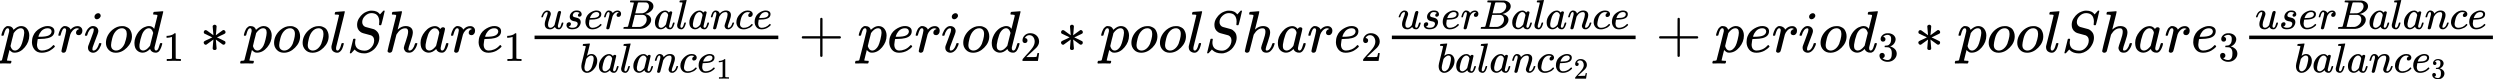 <svg style="vertical-align: -1.045ex" xmlns="http://www.w3.org/2000/svg" width="96.071ex" height="3.047ex" role="img" focusable="false" viewBox="0 -884.7 42463.5 1346.8" xmlns:xlink="http://www.w3.org/1999/xlink"><defs><path id="MJX-1-TEX-I-1D45D" d="M23 287Q24 290 25 295T30 317T40 348T55 381T75 411T101 433T134 442Q209 442 230 378L240 387Q302 442 358 442Q423 442 460 395T497 281Q497 173 421 82T249 -10Q227 -10 210 -4Q199 1 187 11T168 28L161 36Q160 35 139 -51T118 -138Q118 -144 126 -145T163 -148H188Q194 -155 194 -157T191 -175Q188 -187 185 -190T172 -194Q170 -194 161 -194T127 -193T65 -192Q-5 -192 -24 -194H-32Q-39 -187 -39 -183Q-37 -156 -26 -148H-6Q28 -147 33 -136Q36 -130 94 103T155 350Q156 355 156 364Q156 405 131 405Q109 405 94 377T71 316T59 280Q57 278 43 278H29Q23 284 23 287ZM178 102Q200 26 252 26Q282 26 310 49T356 107Q374 141 392 215T411 325V331Q411 405 350 405Q339 405 328 402T306 393T286 380T269 365T254 350T243 336T235 326L232 322Q232 321 229 308T218 264T204 212Q178 106 178 102Z"></path><path id="MJX-1-TEX-I-1D452" d="M39 168Q39 225 58 272T107 350T174 402T244 433T307 442H310Q355 442 388 420T421 355Q421 265 310 237Q261 224 176 223Q139 223 138 221Q138 219 132 186T125 128Q125 81 146 54T209 26T302 45T394 111Q403 121 406 121Q410 121 419 112T429 98T420 82T390 55T344 24T281 -1T205 -11Q126 -11 83 42T39 168ZM373 353Q367 405 305 405Q272 405 244 391T199 357T170 316T154 280T149 261Q149 260 169 260Q282 260 327 284T373 353Z"></path><path id="MJX-1-TEX-I-1D45F" d="M21 287Q22 290 23 295T28 317T38 348T53 381T73 411T99 433T132 442Q161 442 183 430T214 408T225 388Q227 382 228 382T236 389Q284 441 347 441H350Q398 441 422 400Q430 381 430 363Q430 333 417 315T391 292T366 288Q346 288 334 299T322 328Q322 376 378 392Q356 405 342 405Q286 405 239 331Q229 315 224 298T190 165Q156 25 151 16Q138 -11 108 -11Q95 -11 87 -5T76 7T74 17Q74 30 114 189T154 366Q154 405 128 405Q107 405 92 377T68 316T57 280Q55 278 41 278H27Q21 284 21 287Z"></path><path id="MJX-1-TEX-I-1D456" d="M184 600Q184 624 203 642T247 661Q265 661 277 649T290 619Q290 596 270 577T226 557Q211 557 198 567T184 600ZM21 287Q21 295 30 318T54 369T98 420T158 442Q197 442 223 419T250 357Q250 340 236 301T196 196T154 83Q149 61 149 51Q149 26 166 26Q175 26 185 29T208 43T235 78T260 137Q263 149 265 151T282 153Q302 153 302 143Q302 135 293 112T268 61T223 11T161 -11Q129 -11 102 10T74 74Q74 91 79 106T122 220Q160 321 166 341T173 380Q173 404 156 404H154Q124 404 99 371T61 287Q60 286 59 284T58 281T56 279T53 278T49 278T41 278H27Q21 284 21 287Z"></path><path id="MJX-1-TEX-I-1D45C" d="M201 -11Q126 -11 80 38T34 156Q34 221 64 279T146 380Q222 441 301 441Q333 441 341 440Q354 437 367 433T402 417T438 387T464 338T476 268Q476 161 390 75T201 -11ZM121 120Q121 70 147 48T206 26Q250 26 289 58T351 142Q360 163 374 216T388 308Q388 352 370 375Q346 405 306 405Q243 405 195 347Q158 303 140 230T121 120Z"></path><path id="MJX-1-TEX-I-1D451" d="M366 683Q367 683 438 688T511 694Q523 694 523 686Q523 679 450 384T375 83T374 68Q374 26 402 26Q411 27 422 35Q443 55 463 131Q469 151 473 152Q475 153 483 153H487H491Q506 153 506 145Q506 140 503 129Q490 79 473 48T445 8T417 -8Q409 -10 393 -10Q359 -10 336 5T306 36L300 51Q299 52 296 50Q294 48 292 46Q233 -10 172 -10Q117 -10 75 30T33 157Q33 205 53 255T101 341Q148 398 195 420T280 442Q336 442 364 400Q369 394 369 396Q370 400 396 505T424 616Q424 629 417 632T378 637H357Q351 643 351 645T353 664Q358 683 366 683ZM352 326Q329 405 277 405Q242 405 210 374T160 293Q131 214 119 129Q119 126 119 118T118 106Q118 61 136 44T179 26Q233 26 290 98L298 109L352 326Z"></path><path id="MJX-1-TEX-N-31" d="M213 578L200 573Q186 568 160 563T102 556H83V602H102Q149 604 189 617T245 641T273 663Q275 666 285 666Q294 666 302 660V361L303 61Q310 54 315 52T339 48T401 46H427V0H416Q395 3 257 3Q121 3 100 0H88V46H114Q136 46 152 46T177 47T193 50T201 52T207 57T213 61V578Z"></path><path id="MJX-1-TEX-N-2217" d="M229 286Q216 420 216 436Q216 454 240 464Q241 464 245 464T251 465Q263 464 273 456T283 436Q283 419 277 356T270 286L328 328Q384 369 389 372T399 375Q412 375 423 365T435 338Q435 325 425 315Q420 312 357 282T289 250L355 219L425 184Q434 175 434 161Q434 146 425 136T401 125Q393 125 383 131T328 171L270 213Q283 79 283 63Q283 53 276 44T250 35Q231 35 224 44T216 63Q216 80 222 143T229 213L171 171Q115 130 110 127Q106 124 100 124Q87 124 76 134T64 161Q64 166 64 169T67 175T72 181T81 188T94 195T113 204T138 215T170 230T210 250L74 315Q65 324 65 338Q65 353 74 363T98 374Q106 374 116 368T171 328L229 286Z"></path><path id="MJX-1-TEX-I-1D459" d="M117 59Q117 26 142 26Q179 26 205 131Q211 151 215 152Q217 153 225 153H229Q238 153 241 153T246 151T248 144Q247 138 245 128T234 90T214 43T183 6T137 -11Q101 -11 70 11T38 85Q38 97 39 102L104 360Q167 615 167 623Q167 626 166 628T162 632T157 634T149 635T141 636T132 637T122 637Q112 637 109 637T101 638T95 641T94 647Q94 649 96 661Q101 680 107 682T179 688Q194 689 213 690T243 693T254 694Q266 694 266 686Q266 675 193 386T118 83Q118 81 118 75T117 65V59Z"></path><path id="MJX-1-TEX-I-1D446" d="M308 24Q367 24 416 76T466 197Q466 260 414 284Q308 311 278 321T236 341Q176 383 176 462Q176 523 208 573T273 648Q302 673 343 688T407 704H418H425Q521 704 564 640Q565 640 577 653T603 682T623 704Q624 704 627 704T632 705Q645 705 645 698T617 577T585 459T569 456Q549 456 549 465Q549 471 550 475Q550 478 551 494T553 520Q553 554 544 579T526 616T501 641Q465 662 419 662Q362 662 313 616T263 510Q263 480 278 458T319 427Q323 425 389 408T456 390Q490 379 522 342T554 242Q554 216 546 186Q541 164 528 137T492 78T426 18T332 -20Q320 -22 298 -22Q199 -22 144 33L134 44L106 13Q83 -14 78 -18T65 -22Q52 -22 52 -14Q52 -11 110 221Q112 227 130 227H143Q149 221 149 216Q149 214 148 207T144 186T142 153Q144 114 160 87T203 47T255 29T308 24Z"></path><path id="MJX-1-TEX-I-210E" d="M137 683Q138 683 209 688T282 694Q294 694 294 685Q294 674 258 534Q220 386 220 383Q220 381 227 388Q288 442 357 442Q411 442 444 415T478 336Q478 285 440 178T402 50Q403 36 407 31T422 26Q450 26 474 56T513 138Q516 149 519 151T535 153Q555 153 555 145Q555 144 551 130Q535 71 500 33Q466 -10 419 -10H414Q367 -10 346 17T325 74Q325 90 361 192T398 345Q398 404 354 404H349Q266 404 205 306L198 293L164 158Q132 28 127 16Q114 -11 83 -11Q69 -11 59 -2T48 16Q48 30 121 320L195 616Q195 629 188 632T149 637H128Q122 643 122 645T124 664Q129 683 137 683Z"></path><path id="MJX-1-TEX-I-1D44E" d="M33 157Q33 258 109 349T280 441Q331 441 370 392Q386 422 416 422Q429 422 439 414T449 394Q449 381 412 234T374 68Q374 43 381 35T402 26Q411 27 422 35Q443 55 463 131Q469 151 473 152Q475 153 483 153H487Q506 153 506 144Q506 138 501 117T481 63T449 13Q436 0 417 -8Q409 -10 393 -10Q359 -10 336 5T306 36L300 51Q299 52 296 50Q294 48 292 46Q233 -10 172 -10Q117 -10 75 30T33 157ZM351 328Q351 334 346 350T323 385T277 405Q242 405 210 374T160 293Q131 214 119 129Q119 126 119 118T118 106Q118 61 136 44T179 26Q217 26 254 59T298 110Q300 114 325 217T351 328Z"></path><path id="MJX-1-TEX-I-1D462" d="M21 287Q21 295 30 318T55 370T99 420T158 442Q204 442 227 417T250 358Q250 340 216 246T182 105Q182 62 196 45T238 27T291 44T328 78L339 95Q341 99 377 247Q407 367 413 387T427 416Q444 431 463 431Q480 431 488 421T496 402L420 84Q419 79 419 68Q419 43 426 35T447 26Q469 29 482 57T512 145Q514 153 532 153Q551 153 551 144Q550 139 549 130T540 98T523 55T498 17T462 -8Q454 -10 438 -10Q372 -10 347 46Q345 45 336 36T318 21T296 6T267 -6T233 -11Q189 -11 155 7Q103 38 103 113Q103 170 138 262T173 379Q173 380 173 381Q173 390 173 393T169 400T158 404H154Q131 404 112 385T82 344T65 302T57 280Q55 278 41 278H27Q21 284 21 287Z"></path><path id="MJX-1-TEX-I-1D460" d="M131 289Q131 321 147 354T203 415T300 442Q362 442 390 415T419 355Q419 323 402 308T364 292Q351 292 340 300T328 326Q328 342 337 354T354 372T367 378Q368 378 368 379Q368 382 361 388T336 399T297 405Q249 405 227 379T204 326Q204 301 223 291T278 274T330 259Q396 230 396 163Q396 135 385 107T352 51T289 7T195 -10Q118 -10 86 19T53 87Q53 126 74 143T118 160Q133 160 146 151T160 120Q160 94 142 76T111 58Q109 57 108 57T107 55Q108 52 115 47T146 34T201 27Q237 27 263 38T301 66T318 97T323 122Q323 150 302 164T254 181T195 196T148 231Q131 256 131 289Z"></path><path id="MJX-1-TEX-I-1D435" d="M231 637Q204 637 199 638T194 649Q194 676 205 682Q206 683 335 683Q594 683 608 681Q671 671 713 636T756 544Q756 480 698 429T565 360L555 357Q619 348 660 311T702 219Q702 146 630 78T453 1Q446 0 242 0Q42 0 39 2Q35 5 35 10Q35 17 37 24Q42 43 47 45Q51 46 62 46H68Q95 46 128 49Q142 52 147 61Q150 65 219 339T288 628Q288 635 231 637ZM649 544Q649 574 634 600T585 634Q578 636 493 637Q473 637 451 637T416 636H403Q388 635 384 626Q382 622 352 506Q352 503 351 500L320 374H401Q482 374 494 376Q554 386 601 434T649 544ZM595 229Q595 273 572 302T512 336Q506 337 429 337Q311 337 310 336Q310 334 293 263T258 122L240 52Q240 48 252 48T333 46Q422 46 429 47Q491 54 543 105T595 229Z"></path><path id="MJX-1-TEX-I-1D45B" d="M21 287Q22 293 24 303T36 341T56 388T89 425T135 442Q171 442 195 424T225 390T231 369Q231 367 232 367L243 378Q304 442 382 442Q436 442 469 415T503 336T465 179T427 52Q427 26 444 26Q450 26 453 27Q482 32 505 65T540 145Q542 153 560 153Q580 153 580 145Q580 144 576 130Q568 101 554 73T508 17T439 -10Q392 -10 371 17T350 73Q350 92 386 193T423 345Q423 404 379 404H374Q288 404 229 303L222 291L189 157Q156 26 151 16Q138 -11 108 -11Q95 -11 87 -5T76 7T74 17Q74 30 112 180T152 343Q153 348 153 366Q153 405 129 405Q91 405 66 305Q60 285 60 284Q58 278 41 278H27Q21 284 21 287Z"></path><path id="MJX-1-TEX-I-1D450" d="M34 159Q34 268 120 355T306 442Q362 442 394 418T427 355Q427 326 408 306T360 285Q341 285 330 295T319 325T330 359T352 380T366 386H367Q367 388 361 392T340 400T306 404Q276 404 249 390Q228 381 206 359Q162 315 142 235T121 119Q121 73 147 50Q169 26 205 26H209Q321 26 394 111Q403 121 406 121Q410 121 419 112T429 98T420 83T391 55T346 25T282 0T202 -11Q127 -11 81 37T34 159Z"></path><path id="MJX-1-TEX-I-1D44F" d="M73 647Q73 657 77 670T89 683Q90 683 161 688T234 694Q246 694 246 685T212 542Q204 508 195 472T180 418L176 399Q176 396 182 402Q231 442 283 442Q345 442 383 396T422 280Q422 169 343 79T173 -11Q123 -11 82 27T40 150V159Q40 180 48 217T97 414Q147 611 147 623T109 637Q104 637 101 637H96Q86 637 83 637T76 640T73 647ZM336 325V331Q336 405 275 405Q258 405 240 397T207 376T181 352T163 330L157 322L136 236Q114 150 114 114Q114 66 138 42Q154 26 178 26Q211 26 245 58Q270 81 285 114T318 219Q336 291 336 325Z"></path><path id="MJX-1-TEX-N-2B" d="M56 237T56 250T70 270H369V420L370 570Q380 583 389 583Q402 583 409 568V270H707Q722 262 722 250T707 230H409V-68Q401 -82 391 -82H389H387Q375 -82 369 -68V230H70Q56 237 56 250Z"></path><path id="MJX-1-TEX-N-32" d="M109 429Q82 429 66 447T50 491Q50 562 103 614T235 666Q326 666 387 610T449 465Q449 422 429 383T381 315T301 241Q265 210 201 149L142 93L218 92Q375 92 385 97Q392 99 409 186V189H449V186Q448 183 436 95T421 3V0H50V19V31Q50 38 56 46T86 81Q115 113 136 137Q145 147 170 174T204 211T233 244T261 278T284 308T305 340T320 369T333 401T340 431T343 464Q343 527 309 573T212 619Q179 619 154 602T119 569T109 550Q109 549 114 549Q132 549 151 535T170 489Q170 464 154 447T109 429Z"></path><path id="MJX-1-TEX-N-33" d="M127 463Q100 463 85 480T69 524Q69 579 117 622T233 665Q268 665 277 664Q351 652 390 611T430 522Q430 470 396 421T302 350L299 348Q299 347 308 345T337 336T375 315Q457 262 457 175Q457 96 395 37T238 -22Q158 -22 100 21T42 130Q42 158 60 175T105 193Q133 193 151 175T169 130Q169 119 166 110T159 94T148 82T136 74T126 70T118 67L114 66Q165 21 238 21Q293 21 321 74Q338 107 338 175V195Q338 290 274 322Q259 328 213 329L171 330L168 332Q166 335 166 348Q166 366 174 366Q202 366 232 371Q266 376 294 413T322 525V533Q322 590 287 612Q265 626 240 626Q208 626 181 615T143 592T132 580H135Q138 579 143 578T153 573T165 566T175 555T183 540T186 520Q186 498 172 481T127 463Z"></path></defs><g stroke="currentColor" fill="currentColor" stroke-width="0" transform="matrix(1 0 0 -1 0 0)"><g data-mml-node="math"><g data-mml-node="mi"><use xlink:href="#MJX-1-TEX-I-1D45D"></use></g><g data-mml-node="mi" transform="translate(503, 0)"><use xlink:href="#MJX-1-TEX-I-1D452"></use></g><g data-mml-node="mi" transform="translate(969, 0)"><use xlink:href="#MJX-1-TEX-I-1D45F"></use></g><g data-mml-node="mi" transform="translate(1420, 0)"><use xlink:href="#MJX-1-TEX-I-1D456"></use></g><g data-mml-node="mi" transform="translate(1765, 0)"><use xlink:href="#MJX-1-TEX-I-1D45C"></use></g><g data-mml-node="msub" transform="translate(2250, 0)"><g data-mml-node="mi"><use xlink:href="#MJX-1-TEX-I-1D451"></use></g><g data-mml-node="mn" transform="translate(520, -150) scale(0.707)"><use xlink:href="#MJX-1-TEX-N-31"></use></g></g><g data-mml-node="mo" transform="translate(3395.8, 0)"><use xlink:href="#MJX-1-TEX-N-2217"></use></g><g data-mml-node="mi" transform="translate(4118, 0)"><use xlink:href="#MJX-1-TEX-I-1D45D"></use></g><g data-mml-node="mi" transform="translate(4621, 0)"><use xlink:href="#MJX-1-TEX-I-1D45C"></use></g><g data-mml-node="mi" transform="translate(5106, 0)"><use xlink:href="#MJX-1-TEX-I-1D45C"></use></g><g data-mml-node="mi" transform="translate(5591, 0)"><use xlink:href="#MJX-1-TEX-I-1D459"></use></g><g data-mml-node="mi" transform="translate(5889, 0)"><use xlink:href="#MJX-1-TEX-I-1D446"></use></g><g data-mml-node="mi" transform="translate(6534, 0)"><use xlink:href="#MJX-1-TEX-I-210E"></use></g><g data-mml-node="mi" transform="translate(7110, 0)"><use xlink:href="#MJX-1-TEX-I-1D44E"></use></g><g data-mml-node="mi" transform="translate(7639, 0)"><use xlink:href="#MJX-1-TEX-I-1D45F"></use></g><g data-mml-node="msub" transform="translate(8090, 0)"><g data-mml-node="mi"><use xlink:href="#MJX-1-TEX-I-1D452"></use></g><g data-mml-node="mn" transform="translate(466, -150) scale(0.707)"><use xlink:href="#MJX-1-TEX-N-31"></use></g></g><g data-mml-node="mfrac" transform="translate(8959.6, 0)"><g data-mml-node="mrow" transform="translate(220, 394) scale(0.707)"><g data-mml-node="mi"><use xlink:href="#MJX-1-TEX-I-1D462"></use></g><g data-mml-node="mi" transform="translate(572, 0)"><use xlink:href="#MJX-1-TEX-I-1D460"></use></g><g data-mml-node="mi" transform="translate(1041, 0)"><use xlink:href="#MJX-1-TEX-I-1D452"></use></g><g data-mml-node="mi" transform="translate(1507, 0)"><use xlink:href="#MJX-1-TEX-I-1D45F"></use></g><g data-mml-node="mi" transform="translate(1958, 0)"><use xlink:href="#MJX-1-TEX-I-1D435"></use></g><g data-mml-node="mi" transform="translate(2717, 0)"><use xlink:href="#MJX-1-TEX-I-1D44E"></use></g><g data-mml-node="mi" transform="translate(3246, 0)"><use xlink:href="#MJX-1-TEX-I-1D459"></use></g><g data-mml-node="mi" transform="translate(3544, 0)"><use xlink:href="#MJX-1-TEX-I-1D44E"></use></g><g data-mml-node="mi" transform="translate(4073, 0)"><use xlink:href="#MJX-1-TEX-I-1D45B"></use></g><g data-mml-node="mi" transform="translate(4673, 0)"><use xlink:href="#MJX-1-TEX-I-1D450"></use></g><g data-mml-node="mi" transform="translate(5106, 0)"><use xlink:href="#MJX-1-TEX-I-1D452"></use></g></g><g data-mml-node="mrow" transform="translate(886.3, -345) scale(0.707)"><g data-mml-node="mi"><use xlink:href="#MJX-1-TEX-I-1D44F"></use></g><g data-mml-node="mi" transform="translate(429, 0)"><use xlink:href="#MJX-1-TEX-I-1D44E"></use></g><g data-mml-node="mi" transform="translate(958, 0)"><use xlink:href="#MJX-1-TEX-I-1D459"></use></g><g data-mml-node="mi" transform="translate(1256, 0)"><use xlink:href="#MJX-1-TEX-I-1D44E"></use></g><g data-mml-node="mi" transform="translate(1785, 0)"><use xlink:href="#MJX-1-TEX-I-1D45B"></use></g><g data-mml-node="mi" transform="translate(2385, 0)"><use xlink:href="#MJX-1-TEX-I-1D450"></use></g><g data-mml-node="msub" transform="translate(2818, 0)"><g data-mml-node="mi"><use xlink:href="#MJX-1-TEX-I-1D452"></use></g><g data-mml-node="mn" transform="translate(466, -150) scale(0.707)"><use xlink:href="#MJX-1-TEX-N-31"></use></g></g></g><rect width="4140" height="60" x="120" y="220"></rect></g><g data-mml-node="mo" transform="translate(13561.8, 0)"><use xlink:href="#MJX-1-TEX-N-2B"></use></g><g data-mml-node="mi" transform="translate(14562, 0)"><use xlink:href="#MJX-1-TEX-I-1D45D"></use></g><g data-mml-node="mi" transform="translate(15065, 0)"><use xlink:href="#MJX-1-TEX-I-1D452"></use></g><g data-mml-node="mi" transform="translate(15531, 0)"><use xlink:href="#MJX-1-TEX-I-1D45F"></use></g><g data-mml-node="mi" transform="translate(15982, 0)"><use xlink:href="#MJX-1-TEX-I-1D456"></use></g><g data-mml-node="mi" transform="translate(16327, 0)"><use xlink:href="#MJX-1-TEX-I-1D45C"></use></g><g data-mml-node="msub" transform="translate(16812, 0)"><g data-mml-node="mi"><use xlink:href="#MJX-1-TEX-I-1D451"></use></g><g data-mml-node="mn" transform="translate(520, -150) scale(0.707)"><use xlink:href="#MJX-1-TEX-N-32"></use></g></g><g data-mml-node="mo" transform="translate(17957.8, 0)"><use xlink:href="#MJX-1-TEX-N-2217"></use></g><g data-mml-node="mi" transform="translate(18680, 0)"><use xlink:href="#MJX-1-TEX-I-1D45D"></use></g><g data-mml-node="mi" transform="translate(19183, 0)"><use xlink:href="#MJX-1-TEX-I-1D45C"></use></g><g data-mml-node="mi" transform="translate(19668, 0)"><use xlink:href="#MJX-1-TEX-I-1D45C"></use></g><g data-mml-node="mi" transform="translate(20153, 0)"><use xlink:href="#MJX-1-TEX-I-1D459"></use></g><g data-mml-node="mi" transform="translate(20451, 0)"><use xlink:href="#MJX-1-TEX-I-1D446"></use></g><g data-mml-node="mi" transform="translate(21096, 0)"><use xlink:href="#MJX-1-TEX-I-210E"></use></g><g data-mml-node="mi" transform="translate(21672, 0)"><use xlink:href="#MJX-1-TEX-I-1D44E"></use></g><g data-mml-node="mi" transform="translate(22201, 0)"><use xlink:href="#MJX-1-TEX-I-1D45F"></use></g><g data-mml-node="msub" transform="translate(22652, 0)"><g data-mml-node="mi"><use xlink:href="#MJX-1-TEX-I-1D452"></use></g><g data-mml-node="mn" transform="translate(466, -150) scale(0.707)"><use xlink:href="#MJX-1-TEX-N-32"></use></g></g><g data-mml-node="mfrac" transform="translate(23521.5, 0)"><g data-mml-node="mrow" transform="translate(220, 394) scale(0.707)"><g data-mml-node="mi"><use xlink:href="#MJX-1-TEX-I-1D462"></use></g><g data-mml-node="mi" transform="translate(572, 0)"><use xlink:href="#MJX-1-TEX-I-1D460"></use></g><g data-mml-node="mi" transform="translate(1041, 0)"><use xlink:href="#MJX-1-TEX-I-1D452"></use></g><g data-mml-node="mi" transform="translate(1507, 0)"><use xlink:href="#MJX-1-TEX-I-1D45F"></use></g><g data-mml-node="mi" transform="translate(1958, 0)"><use xlink:href="#MJX-1-TEX-I-1D435"></use></g><g data-mml-node="mi" transform="translate(2717, 0)"><use xlink:href="#MJX-1-TEX-I-1D44E"></use></g><g data-mml-node="mi" transform="translate(3246, 0)"><use xlink:href="#MJX-1-TEX-I-1D459"></use></g><g data-mml-node="mi" transform="translate(3544, 0)"><use xlink:href="#MJX-1-TEX-I-1D44E"></use></g><g data-mml-node="mi" transform="translate(4073, 0)"><use xlink:href="#MJX-1-TEX-I-1D45B"></use></g><g data-mml-node="mi" transform="translate(4673, 0)"><use xlink:href="#MJX-1-TEX-I-1D450"></use></g><g data-mml-node="mi" transform="translate(5106, 0)"><use xlink:href="#MJX-1-TEX-I-1D452"></use></g></g><g data-mml-node="mrow" transform="translate(886.3, -345) scale(0.707)"><g data-mml-node="mi"><use xlink:href="#MJX-1-TEX-I-1D44F"></use></g><g data-mml-node="mi" transform="translate(429, 0)"><use xlink:href="#MJX-1-TEX-I-1D44E"></use></g><g data-mml-node="mi" transform="translate(958, 0)"><use xlink:href="#MJX-1-TEX-I-1D459"></use></g><g data-mml-node="mi" transform="translate(1256, 0)"><use xlink:href="#MJX-1-TEX-I-1D44E"></use></g><g data-mml-node="mi" transform="translate(1785, 0)"><use xlink:href="#MJX-1-TEX-I-1D45B"></use></g><g data-mml-node="mi" transform="translate(2385, 0)"><use xlink:href="#MJX-1-TEX-I-1D450"></use></g><g data-mml-node="msub" transform="translate(2818, 0)"><g data-mml-node="mi"><use xlink:href="#MJX-1-TEX-I-1D452"></use></g><g data-mml-node="mn" transform="translate(466, -150) scale(0.707)"><use xlink:href="#MJX-1-TEX-N-32"></use></g></g></g><rect width="4140" height="60" x="120" y="220"></rect></g><g data-mml-node="mo" transform="translate(28123.8, 0)"><use xlink:href="#MJX-1-TEX-N-2B"></use></g><g data-mml-node="mi" transform="translate(29124, 0)"><use xlink:href="#MJX-1-TEX-I-1D45D"></use></g><g data-mml-node="mi" transform="translate(29627, 0)"><use xlink:href="#MJX-1-TEX-I-1D452"></use></g><g data-mml-node="mi" transform="translate(30093, 0)"><use xlink:href="#MJX-1-TEX-I-1D45F"></use></g><g data-mml-node="mi" transform="translate(30544, 0)"><use xlink:href="#MJX-1-TEX-I-1D456"></use></g><g data-mml-node="mi" transform="translate(30889, 0)"><use xlink:href="#MJX-1-TEX-I-1D45C"></use></g><g data-mml-node="msub" transform="translate(31374, 0)"><g data-mml-node="mi"><use xlink:href="#MJX-1-TEX-I-1D451"></use></g><g data-mml-node="mn" transform="translate(520, -150) scale(0.707)"><use xlink:href="#MJX-1-TEX-N-33"></use></g></g><g data-mml-node="mo" transform="translate(32519.8, 0)"><use xlink:href="#MJX-1-TEX-N-2217"></use></g><g data-mml-node="mi" transform="translate(33242, 0)"><use xlink:href="#MJX-1-TEX-I-1D45D"></use></g><g data-mml-node="mi" transform="translate(33745, 0)"><use xlink:href="#MJX-1-TEX-I-1D45C"></use></g><g data-mml-node="mi" transform="translate(34230, 0)"><use xlink:href="#MJX-1-TEX-I-1D45C"></use></g><g data-mml-node="mi" transform="translate(34715, 0)"><use xlink:href="#MJX-1-TEX-I-1D459"></use></g><g data-mml-node="mi" transform="translate(35013, 0)"><use xlink:href="#MJX-1-TEX-I-1D446"></use></g><g data-mml-node="mi" transform="translate(35658, 0)"><use xlink:href="#MJX-1-TEX-I-210E"></use></g><g data-mml-node="mi" transform="translate(36234, 0)"><use xlink:href="#MJX-1-TEX-I-1D44E"></use></g><g data-mml-node="mi" transform="translate(36763, 0)"><use xlink:href="#MJX-1-TEX-I-1D45F"></use></g><g data-mml-node="msub" transform="translate(37214, 0)"><g data-mml-node="mi"><use xlink:href="#MJX-1-TEX-I-1D452"></use></g><g data-mml-node="mn" transform="translate(466, -150) scale(0.707)"><use xlink:href="#MJX-1-TEX-N-33"></use></g></g><g data-mml-node="mfrac" transform="translate(38083.5, 0)"><g data-mml-node="mrow" transform="translate(220, 394) scale(0.707)"><g data-mml-node="mi"><use xlink:href="#MJX-1-TEX-I-1D462"></use></g><g data-mml-node="mi" transform="translate(572, 0)"><use xlink:href="#MJX-1-TEX-I-1D460"></use></g><g data-mml-node="mi" transform="translate(1041, 0)"><use xlink:href="#MJX-1-TEX-I-1D452"></use></g><g data-mml-node="mi" transform="translate(1507, 0)"><use xlink:href="#MJX-1-TEX-I-1D45F"></use></g><g data-mml-node="mi" transform="translate(1958, 0)"><use xlink:href="#MJX-1-TEX-I-1D435"></use></g><g data-mml-node="mi" transform="translate(2717, 0)"><use xlink:href="#MJX-1-TEX-I-1D44E"></use></g><g data-mml-node="mi" transform="translate(3246, 0)"><use xlink:href="#MJX-1-TEX-I-1D459"></use></g><g data-mml-node="mi" transform="translate(3544, 0)"><use xlink:href="#MJX-1-TEX-I-1D44E"></use></g><g data-mml-node="mi" transform="translate(4073, 0)"><use xlink:href="#MJX-1-TEX-I-1D45B"></use></g><g data-mml-node="mi" transform="translate(4673, 0)"><use xlink:href="#MJX-1-TEX-I-1D450"></use></g><g data-mml-node="mi" transform="translate(5106, 0)"><use xlink:href="#MJX-1-TEX-I-1D452"></use></g></g><g data-mml-node="mrow" transform="translate(886.3, -345) scale(0.707)"><g data-mml-node="mi"><use xlink:href="#MJX-1-TEX-I-1D44F"></use></g><g data-mml-node="mi" transform="translate(429, 0)"><use xlink:href="#MJX-1-TEX-I-1D44E"></use></g><g data-mml-node="mi" transform="translate(958, 0)"><use xlink:href="#MJX-1-TEX-I-1D459"></use></g><g data-mml-node="mi" transform="translate(1256, 0)"><use xlink:href="#MJX-1-TEX-I-1D44E"></use></g><g data-mml-node="mi" transform="translate(1785, 0)"><use xlink:href="#MJX-1-TEX-I-1D45B"></use></g><g data-mml-node="mi" transform="translate(2385, 0)"><use xlink:href="#MJX-1-TEX-I-1D450"></use></g><g data-mml-node="msub" transform="translate(2818, 0)"><g data-mml-node="mi"><use xlink:href="#MJX-1-TEX-I-1D452"></use></g><g data-mml-node="mn" transform="translate(466, -150) scale(0.707)"><use xlink:href="#MJX-1-TEX-N-33"></use></g></g></g><rect width="4140" height="60" x="120" y="220"></rect></g></g></g></svg>
